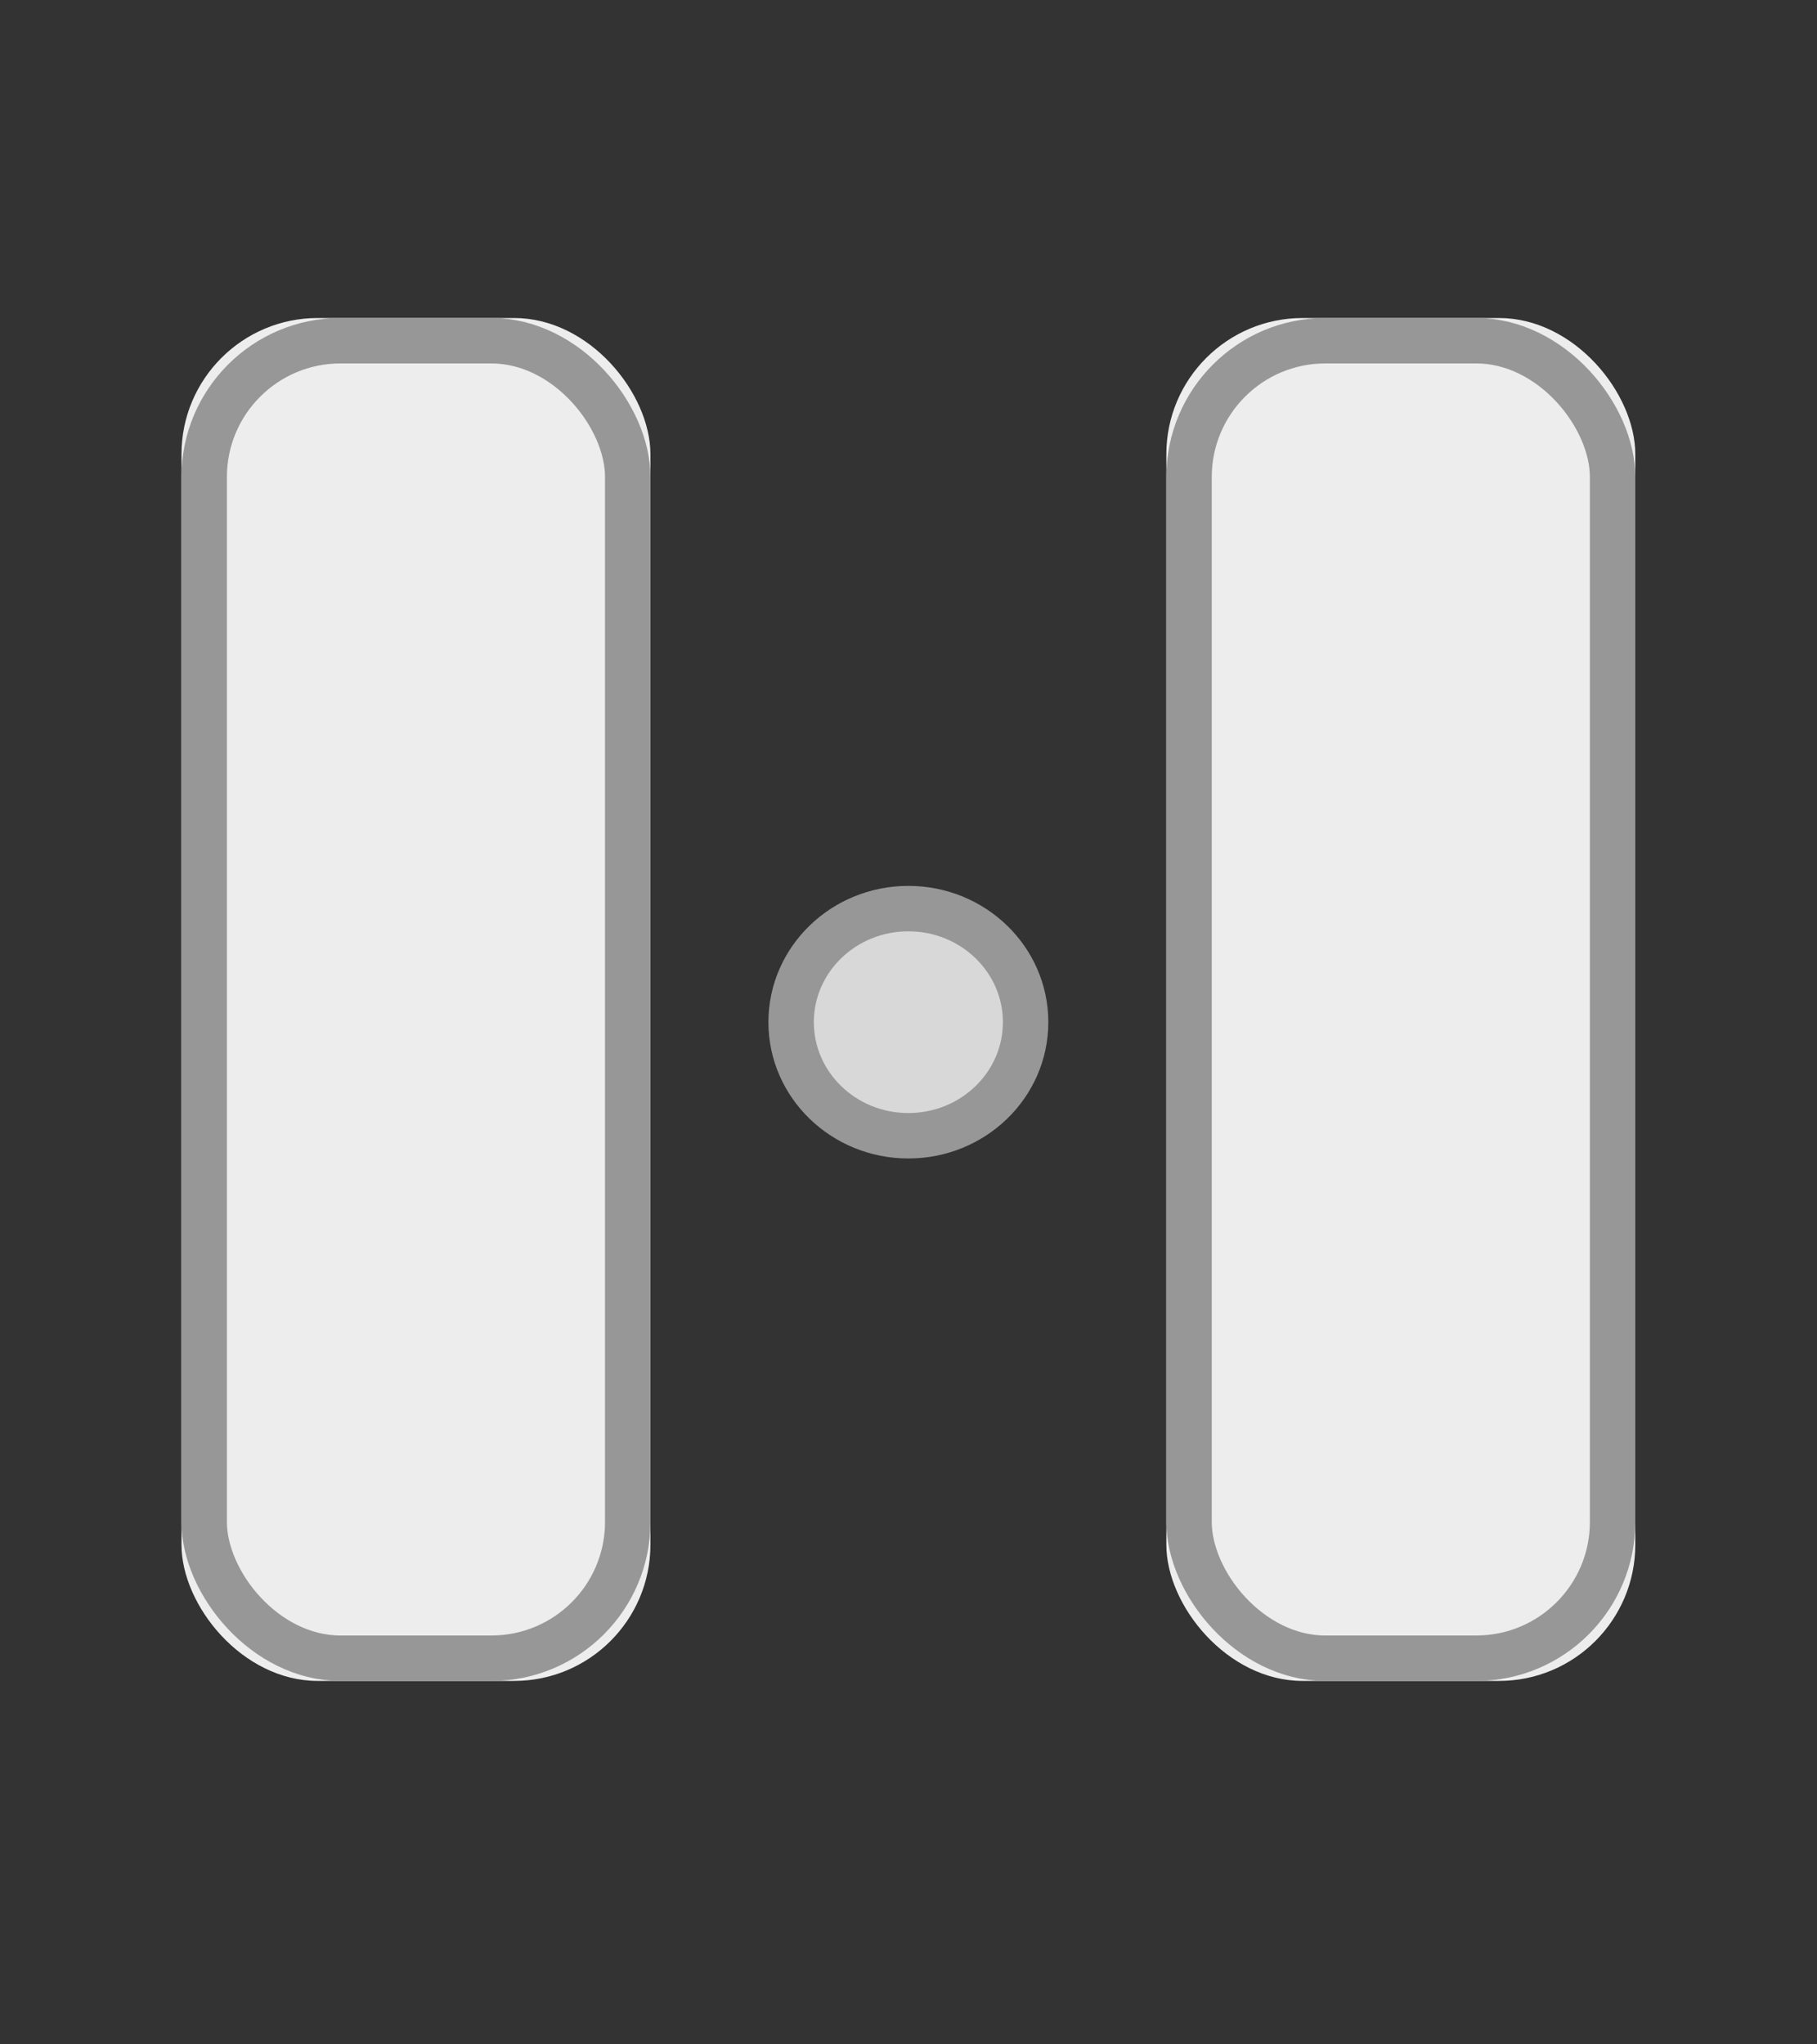 <?xml version="1.0" encoding="UTF-8"?>
<svg width="40px" height="45px" viewBox="0 0 40 45" version="1.1" xmlns="http://www.w3.org/2000/svg" xmlns:xlink="http://www.w3.org/1999/xlink">
    <rect x="0" y="0" width="40" height="45" fill="#333333" stroke="none"/>
    <!-- Generator: Sketch 44.1 (41455) - http://www.bohemiancoding.com/sketch -->
    <title>picto/slides</title>
    <desc>Created with Sketch.</desc>
    <defs>
        <rect id="path-1" x="3.995" y="7" width="10.324" height="30" rx="3"></rect>
        <rect id="path-2" x="25.676" y="7" width="10.324" height="30" rx="3"></rect>
    </defs>
    <g id="Symbols" stroke="none" stroke-width="1" fill="none" fill-rule="evenodd">
        <g id="picto/slides">
            <g id="Rectangle-6">
                <use fill="#EDEDED" fill-rule="evenodd" xlink:href="#path-1"></use>
                <rect stroke="#979797" stroke-width="1" x="4.495" y="7.5" width="9.324" height="29" rx="3"></rect>
            </g>
            <g id="Rectangle-6-Copy">
                <use fill="#EDEDED" fill-rule="evenodd" xlink:href="#path-2"></use>
                <rect stroke="#979797" stroke-width="1" x="26.176" y="7.5" width="9.324" height="29" rx="3"></rect>
            </g>
            <ellipse id="Oval-5" stroke="#979797" fill="#D8D8D8" cx="19.997" cy="22.5" rx="2.581" ry="2.5"></ellipse>
        </g>
    </g>
</svg>